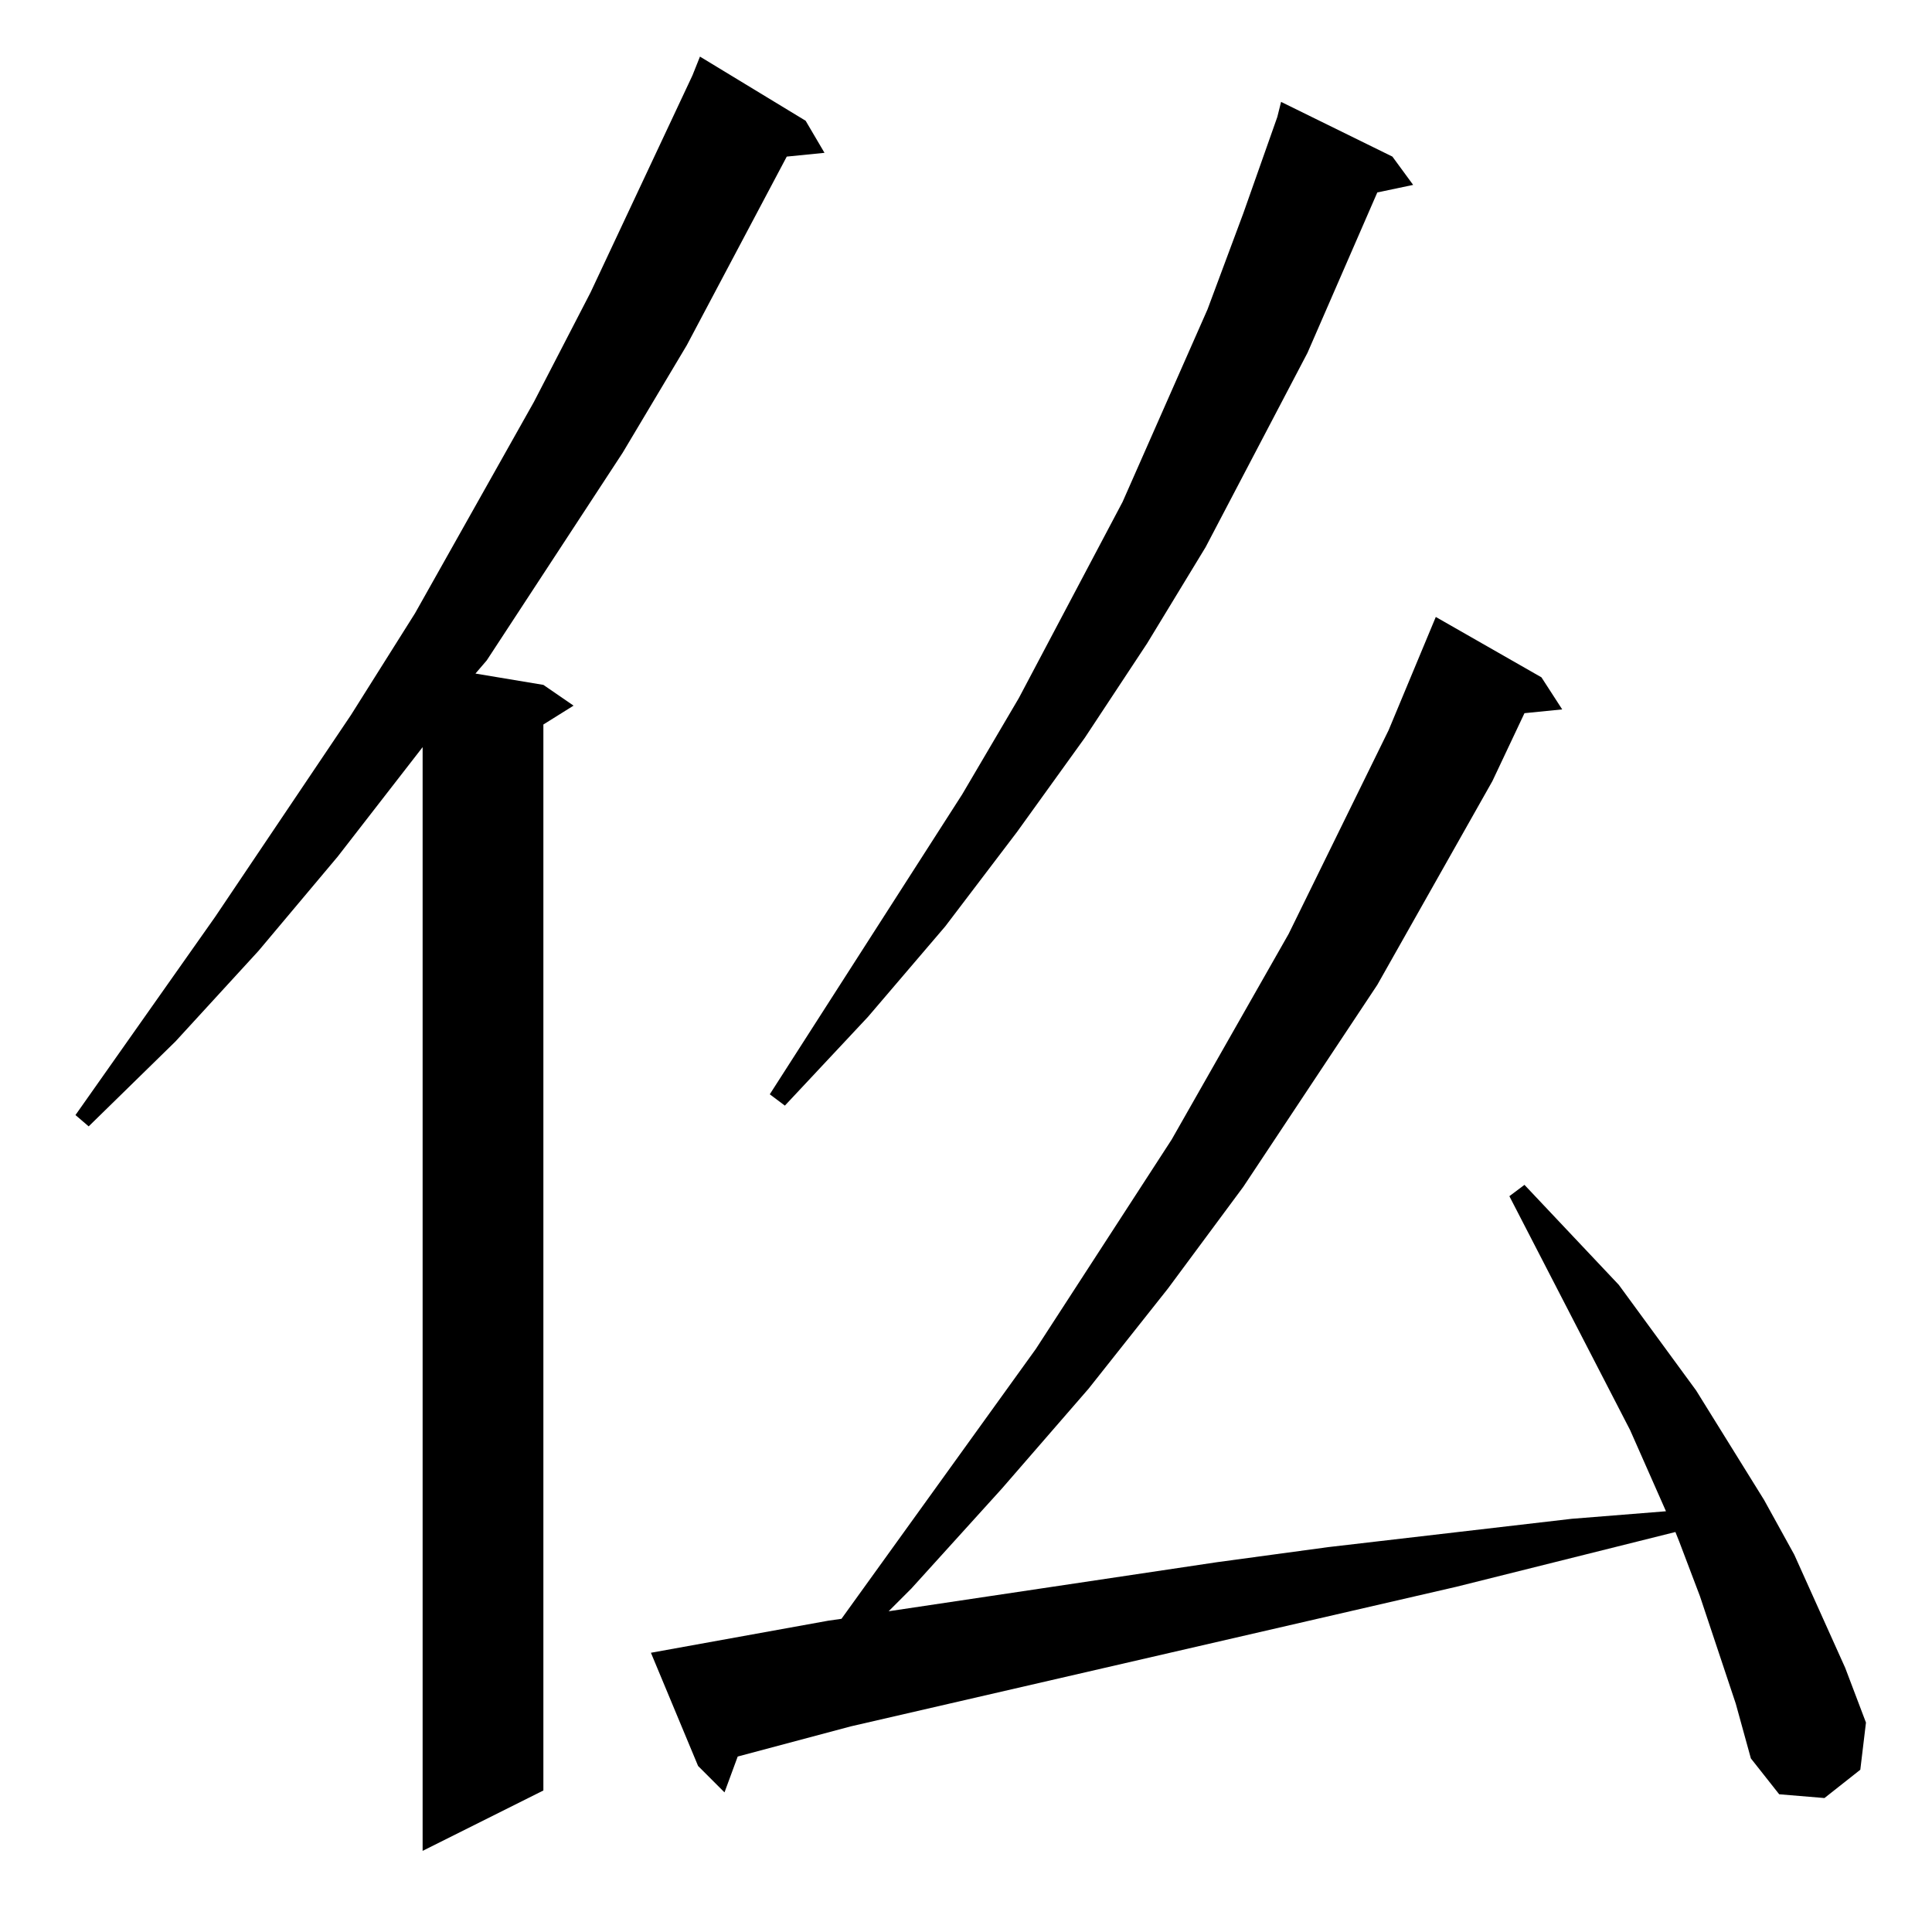 <?xml version="1.0" standalone="no"?>
<!DOCTYPE svg PUBLIC "-//W3C//DTD SVG 1.1//EN" "http://www.w3.org/Graphics/SVG/1.1/DTD/svg11.dtd" >
<svg xmlns="http://www.w3.org/2000/svg" xmlns:xlink="http://www.w3.org/1999/xlink" version="1.1" viewBox="0 -144 1024 1024">
  <g transform="matrix(1 0 0 -1 0 880)">
   <path fill="currentColor"
d="M427 960l10 -17l-20 -2l-53 -100l-34 -57l-72 -110l-6 -7l36 -6l16 -11l-16 -10v-565l-64 -32v585l-45 -58l-42 -50l-44 -48l-46 -45l-7 6l74 105l72 107l34 54l63 112l30 58l54 115l4 10zM920 121l-19 57l-11 29l-2 5l-116 -29l-321 -74l-60 -16l-7 -19l-14 14l-25 60
l94 17l7 1l103 143l72 111l62 109l53 108l25 60l56 -32l11 -17l-20 -2l-17 -36l-61 -108l-71 -107l-40 -54l-42 -53l-46 -53l-48 -53l-12 -12l174 26l59 8l129 15l50 4l-19 43l-64 124l8 6l50 -53l41 -56l36 -58l16 -29l27 -60l11 -29l-3 -25l-19 -15l-24 2l-15 19zM738 941
l11 -15l-19 -4l-37 -85l-54 -103l-31 -51l-33 -50l-36 -50l-38 -50l-41 -48l-44 -47l-8 6l102 159l30 51l55 104l45 102l19 51l18 51l2 8z" />
  </g>

</svg>

